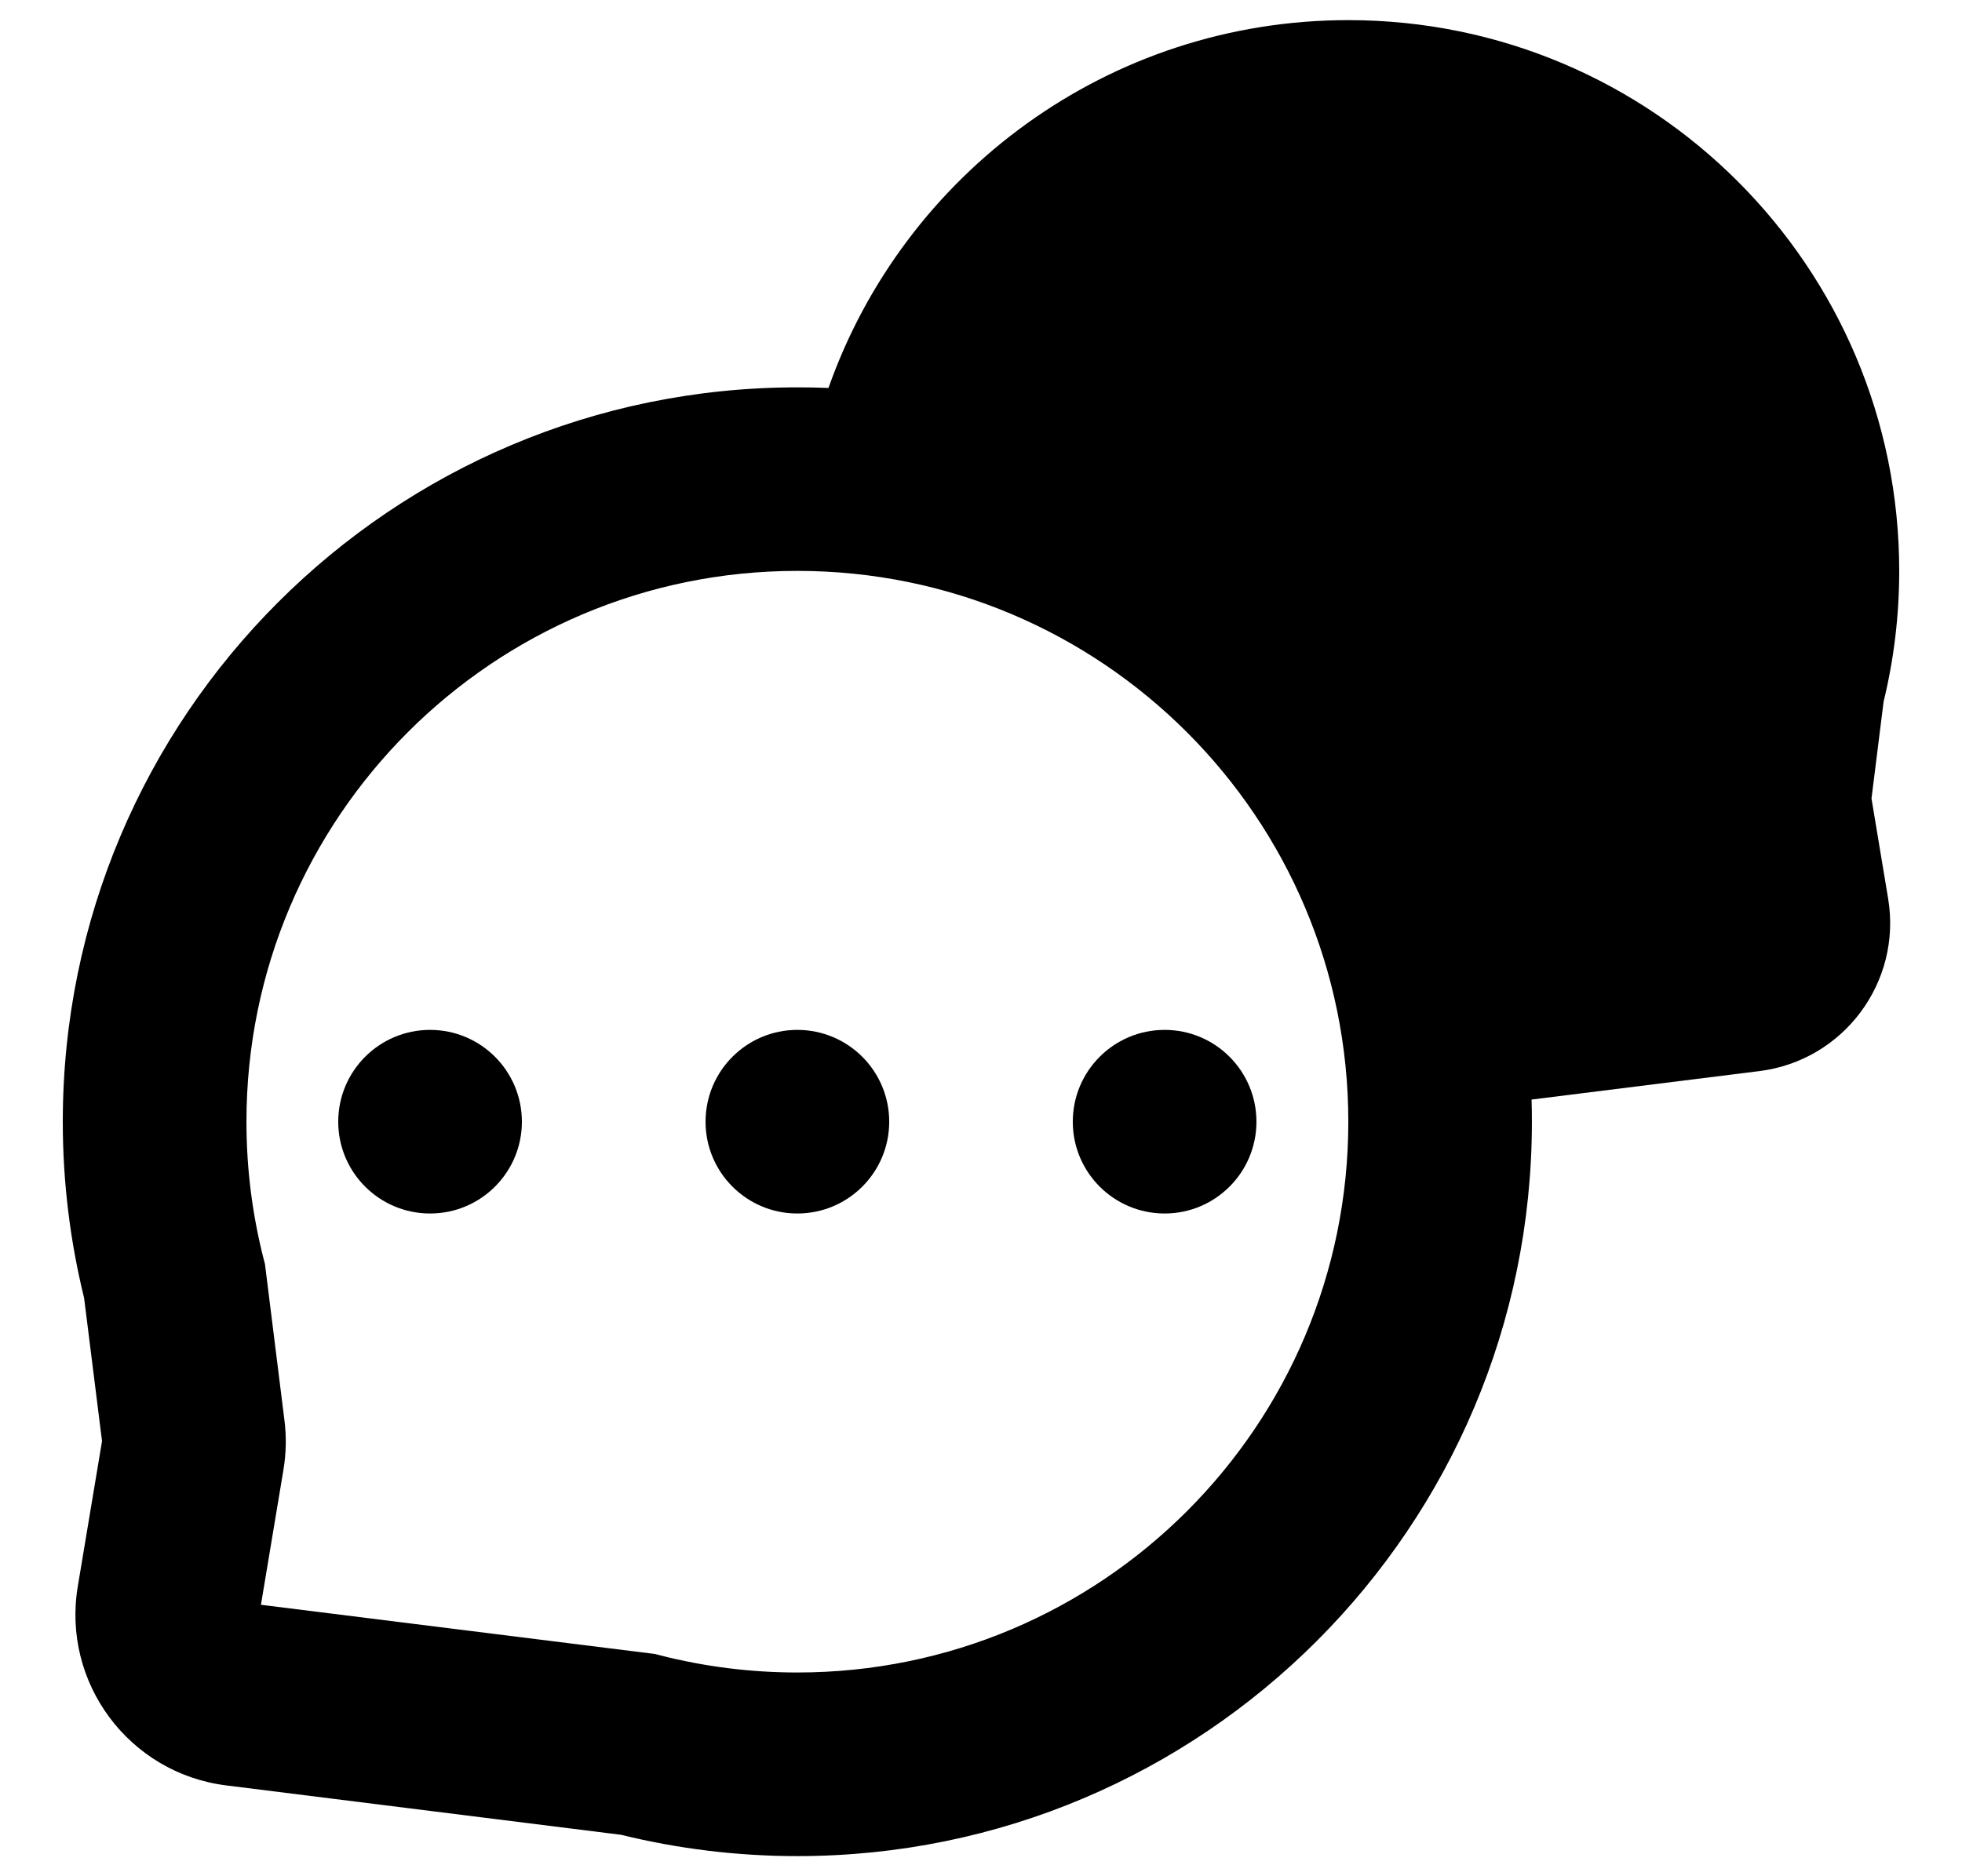 <svg
  width="23"
  height="22"
  viewBox="0 0 23 22"
  fill="currentColor"
  xmlns="http://www.w3.org/2000/svg"
>
  <path
    d="M5.042 14.229C4.447 14.229 3.965 13.747 3.965 13.153C3.965 12.558 4.447 12.076 5.042 12.076C5.636 12.076 6.118 12.558 6.118 13.153C6.118 13.747 5.636 14.229 5.042 14.229Z"
  />
  <path
    d="M8.271 13.153C8.271 13.747 8.753 14.229 9.347 14.229C9.942 14.229 10.424 13.747 10.424 13.153C10.424 12.558 9.942 12.076 9.347 12.076C8.753 12.076 8.271 12.558 8.271 13.153Z"
  />
  <path
    d="M13.653 14.229C13.058 14.229 12.576 13.747 12.576 13.153C12.576 12.558 13.058 12.076 13.653 12.076C14.247 12.076 14.729 12.558 14.729 13.153C14.729 13.747 14.247 14.229 13.653 14.229Z"
  />
  <path
    fillRule="evenodd"
    clipRule="evenodd"
    d="M20.626 12.559L17.954 12.893C17.957 12.979 17.958 13.066 17.958 13.153C17.958 17.909 14.103 21.764 9.347 21.764C8.636 21.764 7.943 21.677 7.28 21.514L2.652 20.935C1.514 20.793 0.723 19.732 0.912 18.601L1.196 16.898L0.986 15.22C0.823 14.557 0.736 13.864 0.736 13.153C0.736 8.397 4.591 4.542 9.347 4.542C9.47 4.542 9.591 4.544 9.712 4.549C10.597 2.037 12.99 0.236 15.806 0.236C19.372 0.236 22.264 3.128 22.264 6.694C22.264 7.221 22.201 7.735 22.081 8.227L21.939 9.363L22.134 10.536C22.297 11.516 21.612 12.435 20.626 12.559ZM15.806 2.389C18.183 2.389 20.111 4.317 20.111 6.694C20.111 7.065 20.065 7.423 19.978 7.763L19.961 7.829L19.795 9.155C19.774 9.322 19.778 9.492 19.805 9.659L19.941 10.475L17.623 10.764C16.82 7.978 14.647 5.771 11.881 4.92C12.557 3.427 14.061 2.389 15.806 2.389ZM9.347 6.694C5.78 6.694 2.889 9.586 2.889 13.153C2.889 13.707 2.959 14.244 3.089 14.756L3.106 14.821L3.334 16.65C3.359 16.844 3.355 17.04 3.323 17.233L3.059 18.817L7.679 19.394L7.744 19.411C8.256 19.541 8.793 19.611 9.347 19.611C12.914 19.611 15.806 16.72 15.806 13.153C15.806 9.586 12.914 6.694 9.347 6.694Z"
  />
</svg>
